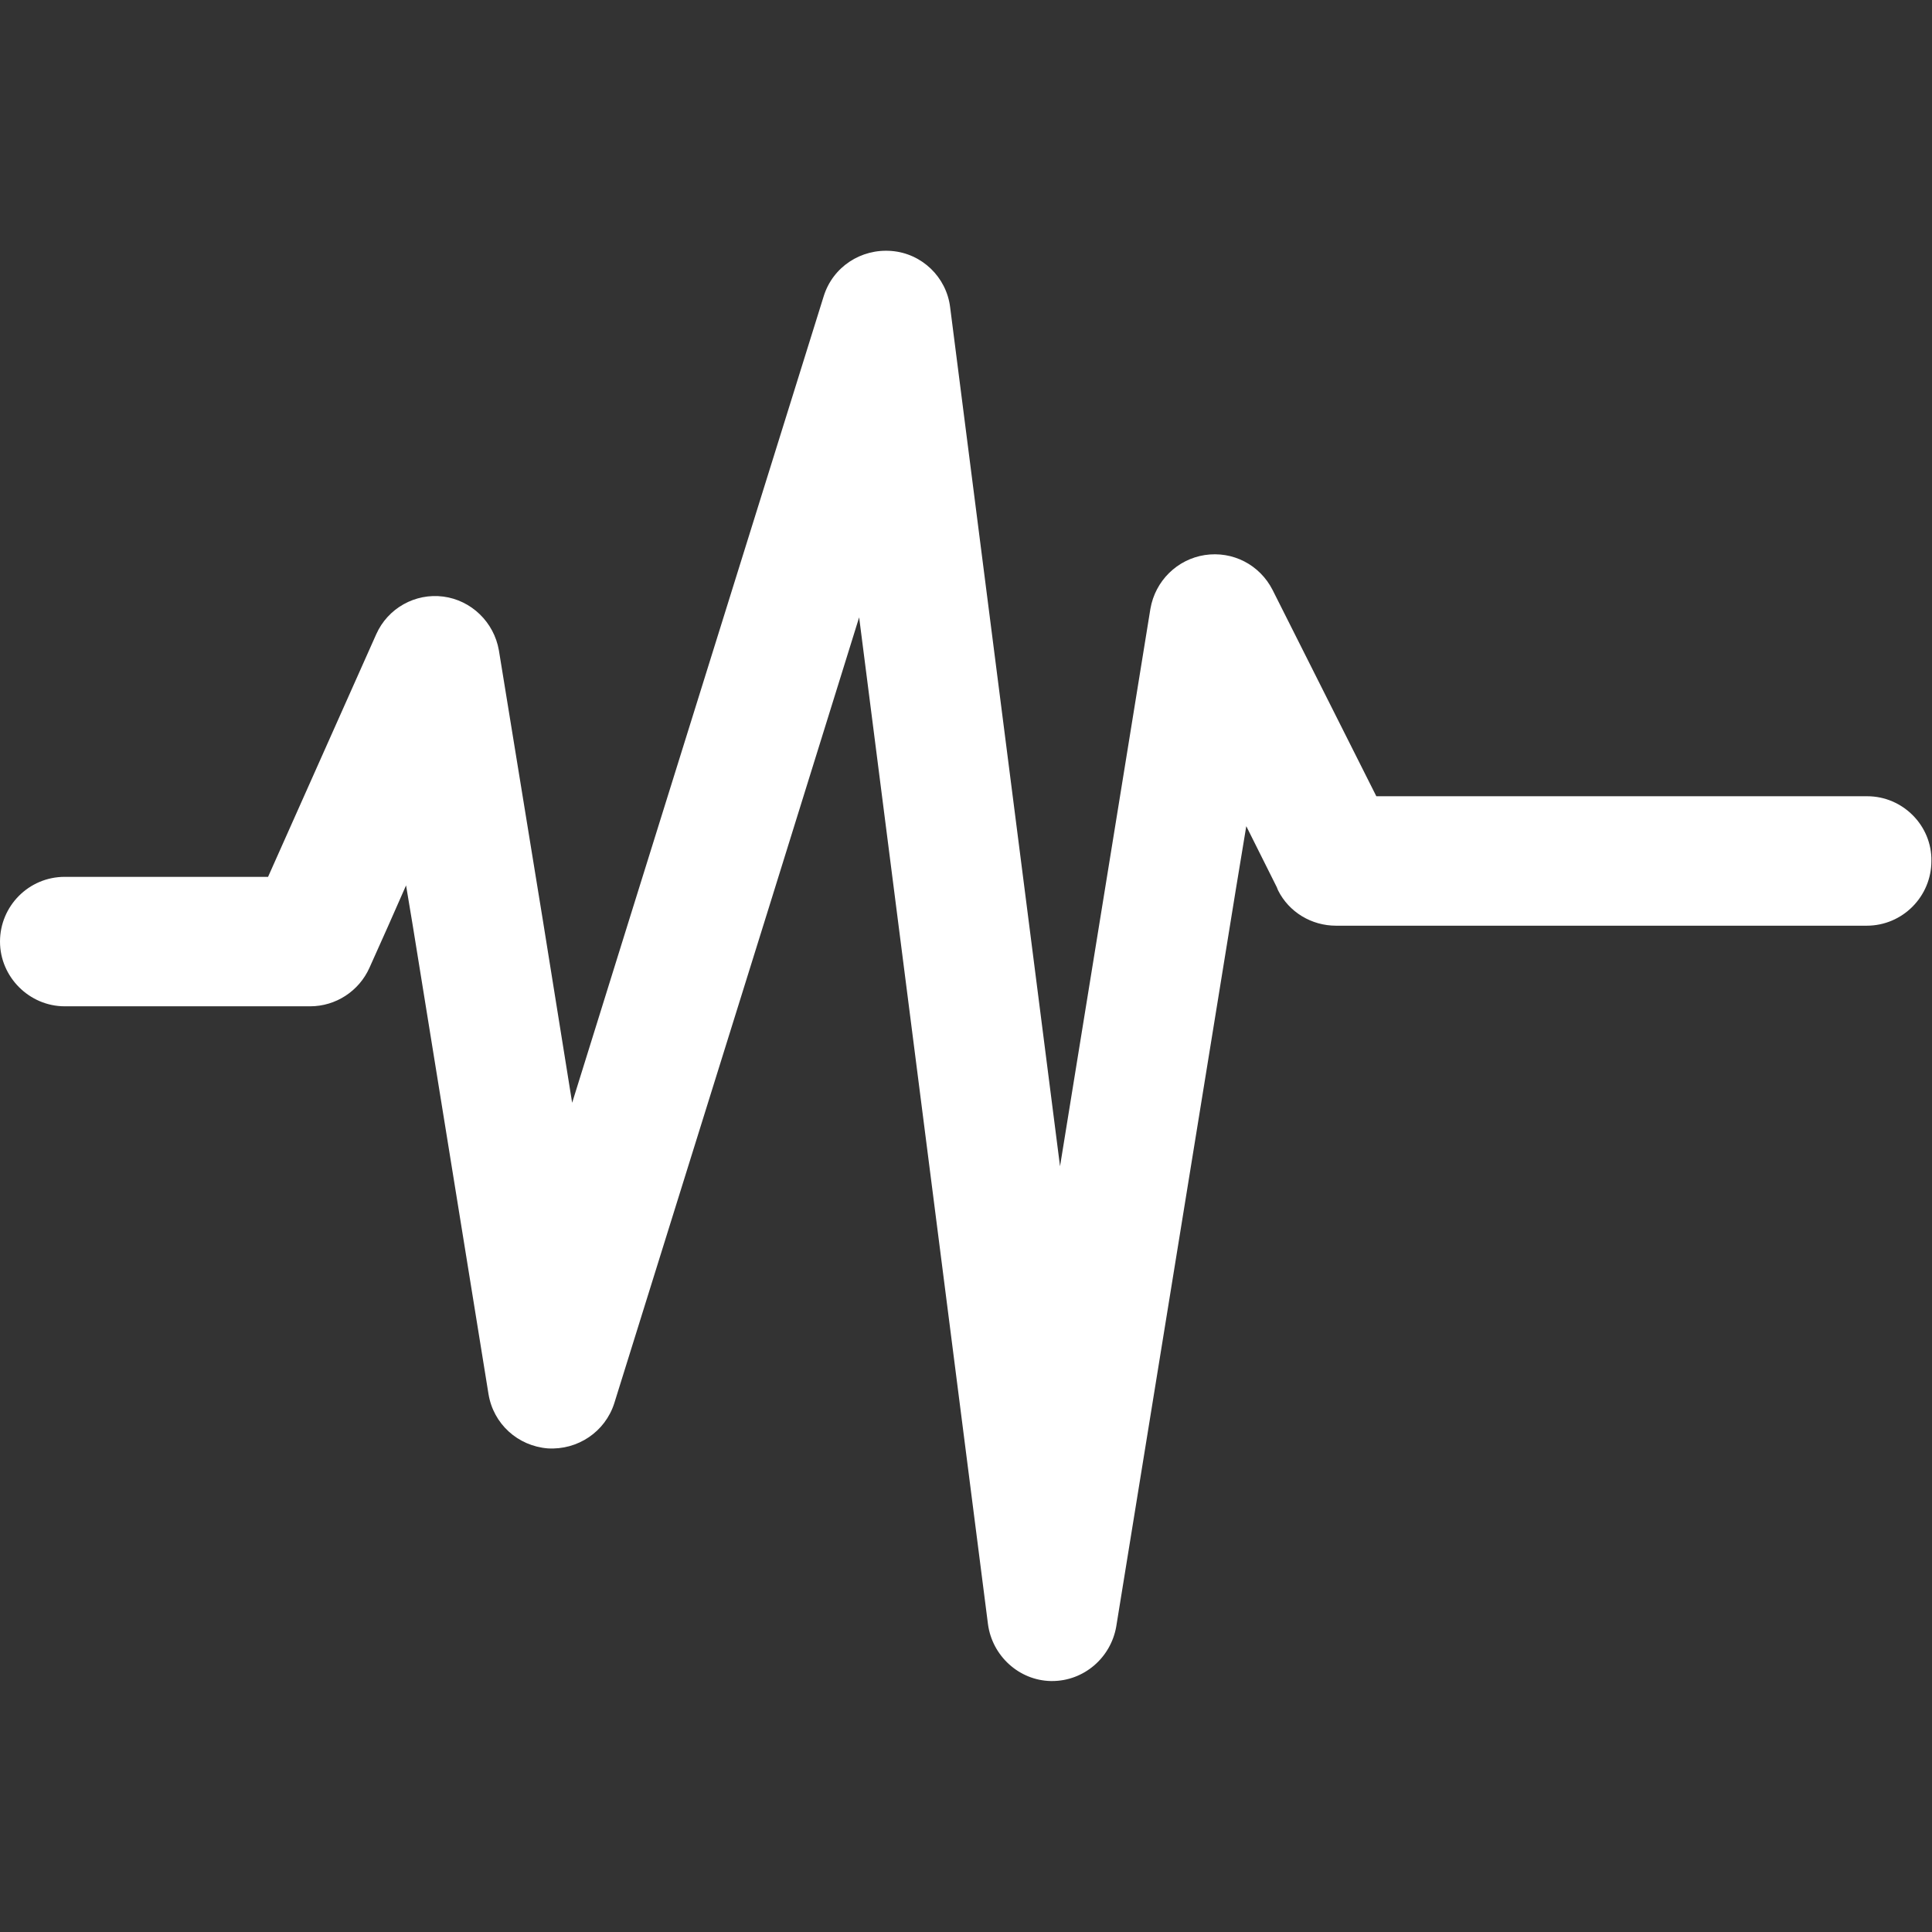 <?xml version="1.0" encoding="utf-8"?>
<!-- Generator: Adobe Illustrator 19.1.1, SVG Export Plug-In . SVG Version: 6.00 Build 0)  -->
<svg version="1.1" id="Capa_1" xmlns="http://www.w3.org/2000/svg" xmlns:xlink="http://www.w3.org/1999/xlink" x="0px" y="0px"
	 viewBox="-139 262.5 316.4 316.4" style="enable-background:new -139 262.5 316.4 316.4;" xml:space="preserve">
<rect x="-139" y="262.5" width="316.4" height="316.4" fill="#333333" stroke="none"/>
<style type="text/css">
	.st0{fill:#FFFFFF;}
</style>
<g>
	<path class="st0" d="M166.8,392.9H86.4l-17-33.8c-2.1-4.1-6.5-6.4-11.1-5.7c-4.5,0.7-8.1,4.2-8.9,8.8l-7.6,46.9l-7.2,44.4L29,409.7
		l-12.4-96.9c-0.6-4.9-4.6-8.8-9.6-9.2c-5-0.4-9.6,2.6-11.1,7.4l-31.7,101.6l-9.5,30.5l-4.8-29.9l-7.2-44.2
		c-0.8-4.6-4.5-8.2-9.1-8.8c-4.6-0.6-9.1,1.9-11,6.2l-17.7,39.7h-33.3c-5.9,0-10.6,4.8-10.6,10.6s4.8,10.6,10.6,10.6h40.2
		c4.2,0,8-2.5,9.7-6.3l3-6.7l3-6.8l1.1,6.6l12.4,76.7c0.8,4.9,4.8,8.5,9.7,8.9c4.9,0.3,9.4-2.7,10.9-7.4l25.2-80.8l14.9-47.9l6,46.9
		l15.1,118c0.7,5.2,5.1,9.2,10.3,9.3c0.1,0,0.1,0,0.2,0c5.2,0,9.6-3.8,10.5-8.9l19.6-120.8l1.7-10.3l5,10l0.2,0.5
		c1.8,3.6,5.5,5.8,9.5,5.8h86.9c5.9,0,10.6-4.8,10.6-10.6C177.4,397.7,172.6,392.9,166.8,392.9z"/>
</g>
</svg>
